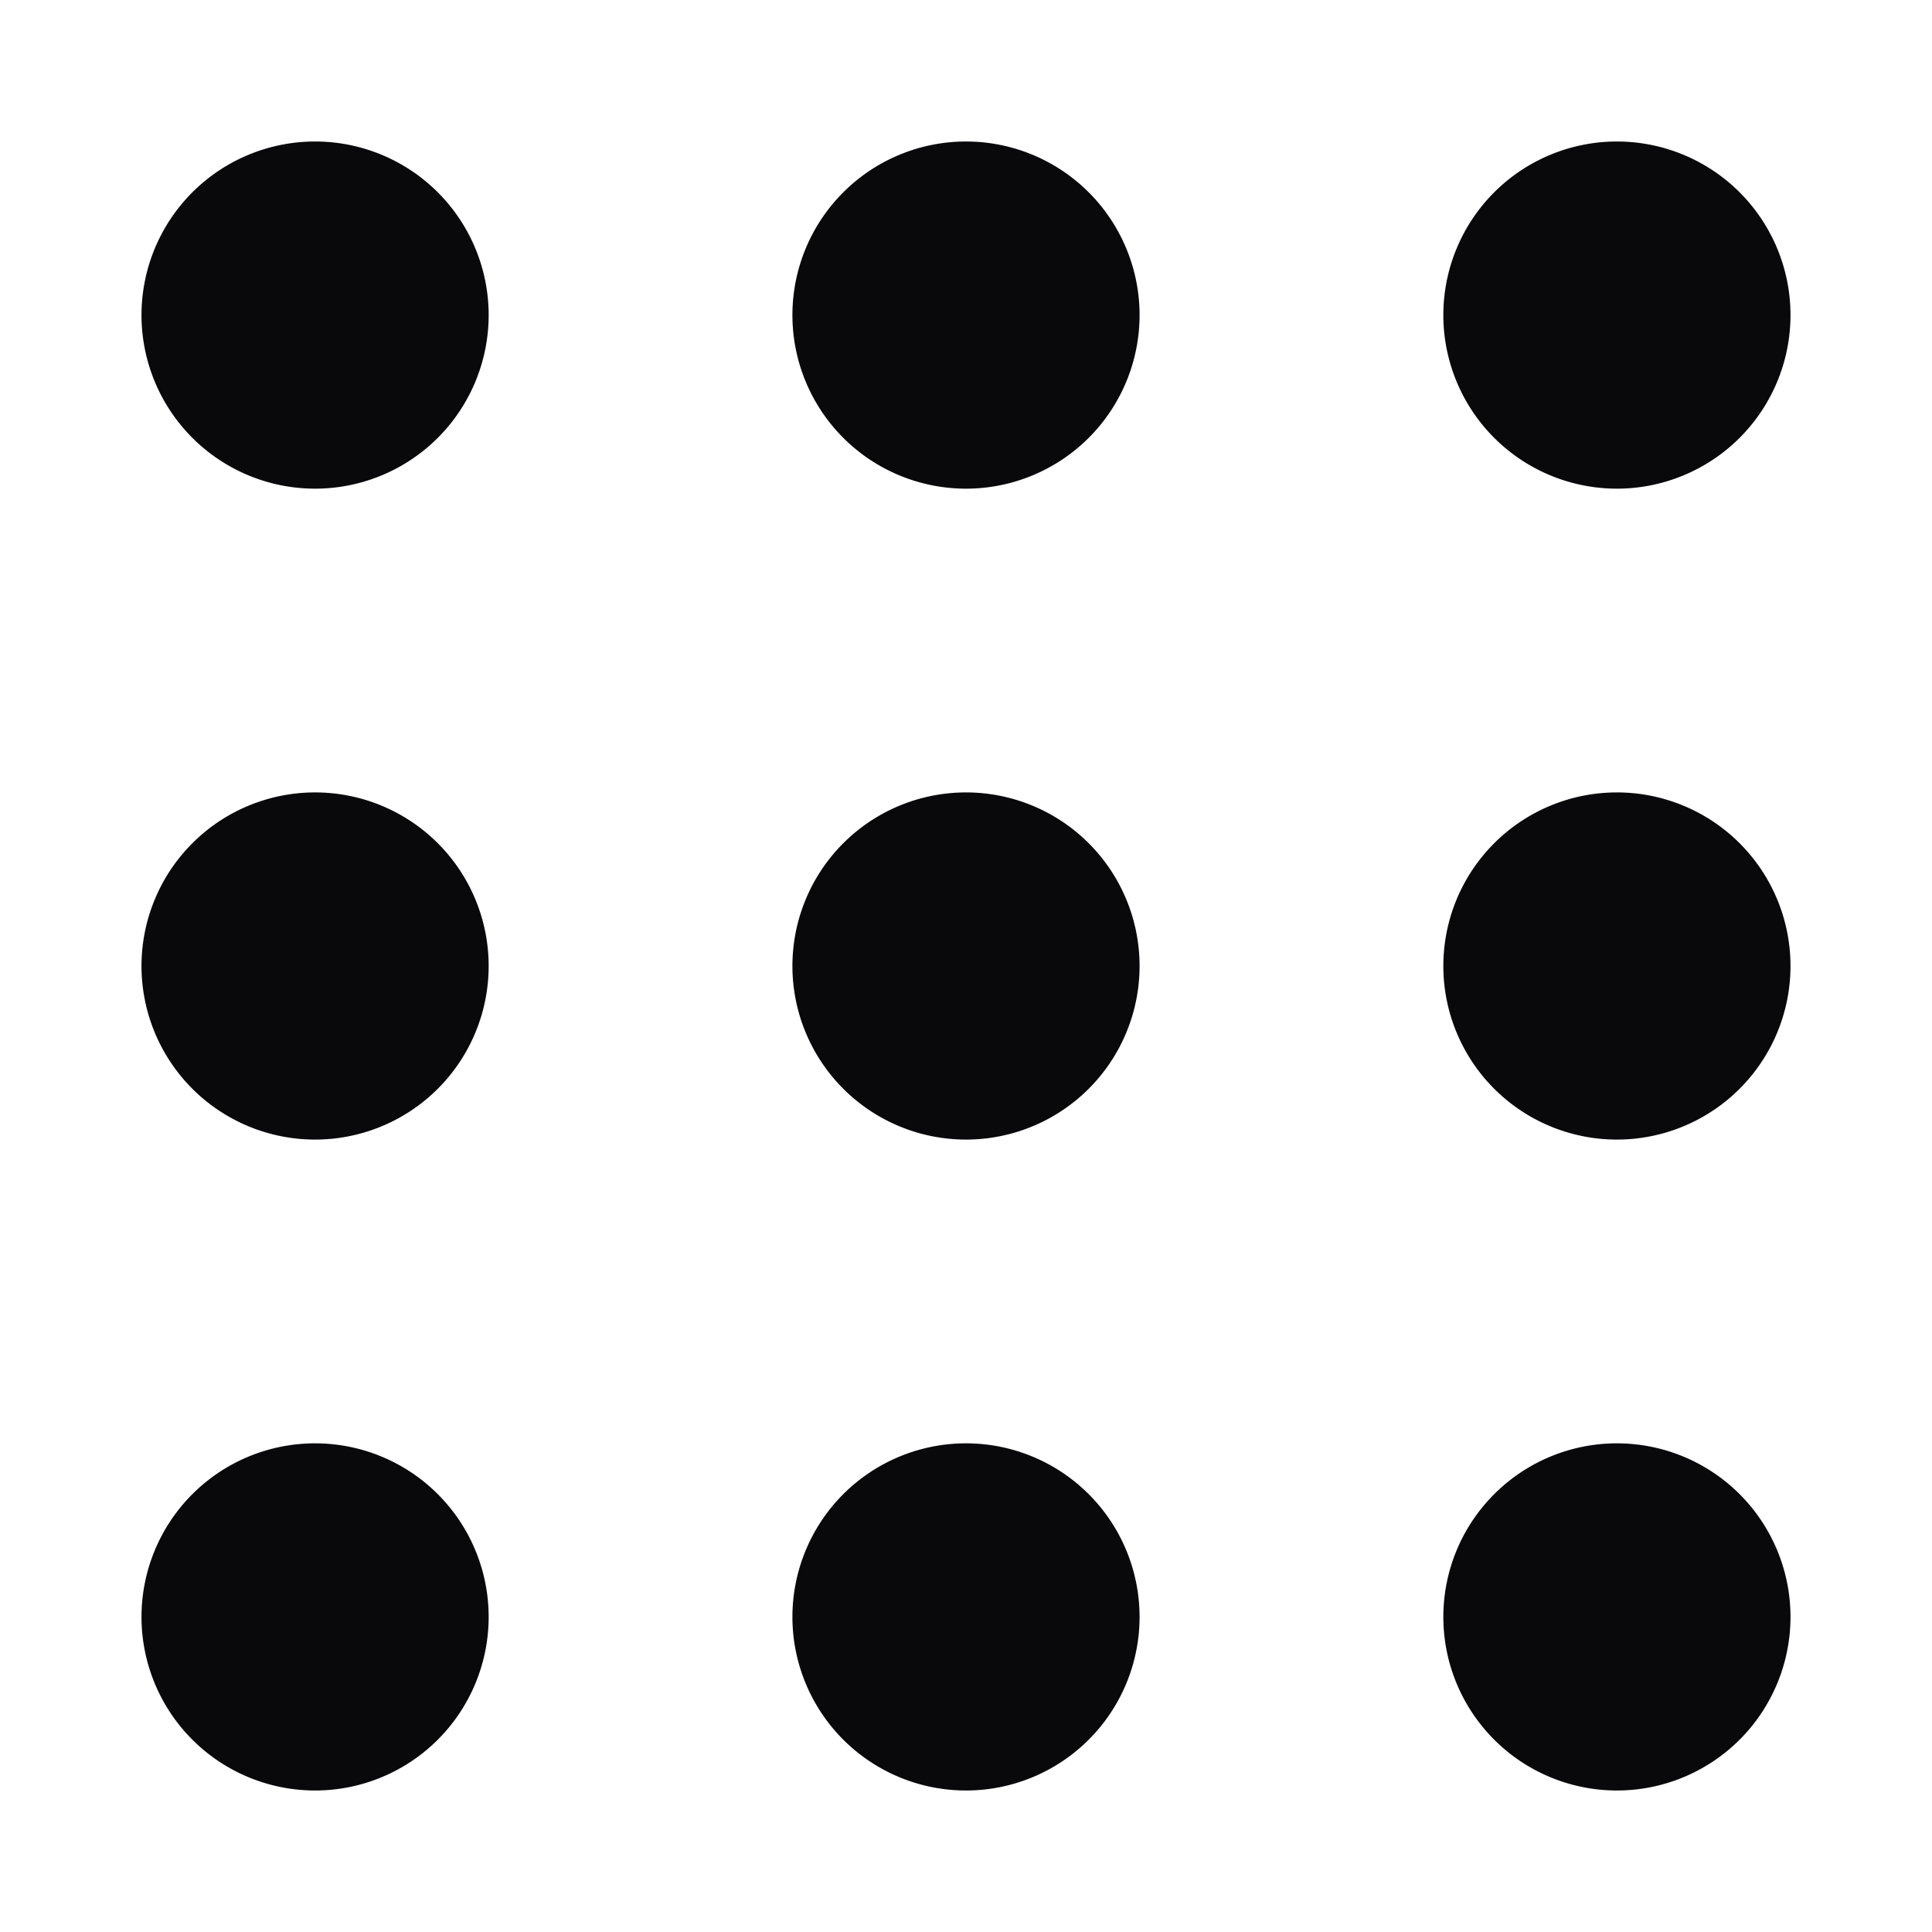 <svg version="1.1" viewBox="0 0 512 512" xmlns="http://www.w3.org/2000/svg">
  <path d="m83.5 37.5a46 46 0 0 0-46 46 46 46 0 0 0 46 46 46 46 0 0 0 46-46 46 46 0 0 0-46-46zm172.5 0a46 46 0 0 0-46 46 46 46 0 0 0 46 46 46 46 0 0 0 46-46 46 46 0 0 0-46-46zm172.5 0a46 46 0 0 0-46 46 46 46 0 0 0 46 46 46 46 0 0 0 46-46 46 46 0 0 0-46-46zm-345 172.5a46 46 0 0 0-46 46 46 46 0 0 0 46 46 46 46 0 0 0 46-46 46 46 0 0 0-46-46zm172.5 0a46 46 0 0 0-46 46 46 46 0 0 0 46 46 46 46 0 0 0 46-46 46 46 0 0 0-46-46zm172.5 0a46 46 0 0 0-46 46 46 46 0 0 0 46 46 46 46 0 0 0 46-46 46 46 0 0 0-46-46zm-345 172.5a46 46 0 0 0-46 46 46 46 0 0 0 46 46 46 46 0 0 0 46-46 46 46 0 0 0-46-46zm172.5 0a46 46 0 0 0-46 46 46 46 0 0 0 46 46 46 46 0 0 0 46-46 46 46 0 0 0-46-46zm172.5 0a46 46 0 0 0-46 46 46 46 0 0 0 46 46 46 46 0 0 0 46-46 46 46 0 0 0-46-46z" fill="#09090b" stroke-width="35"/>
</svg>
